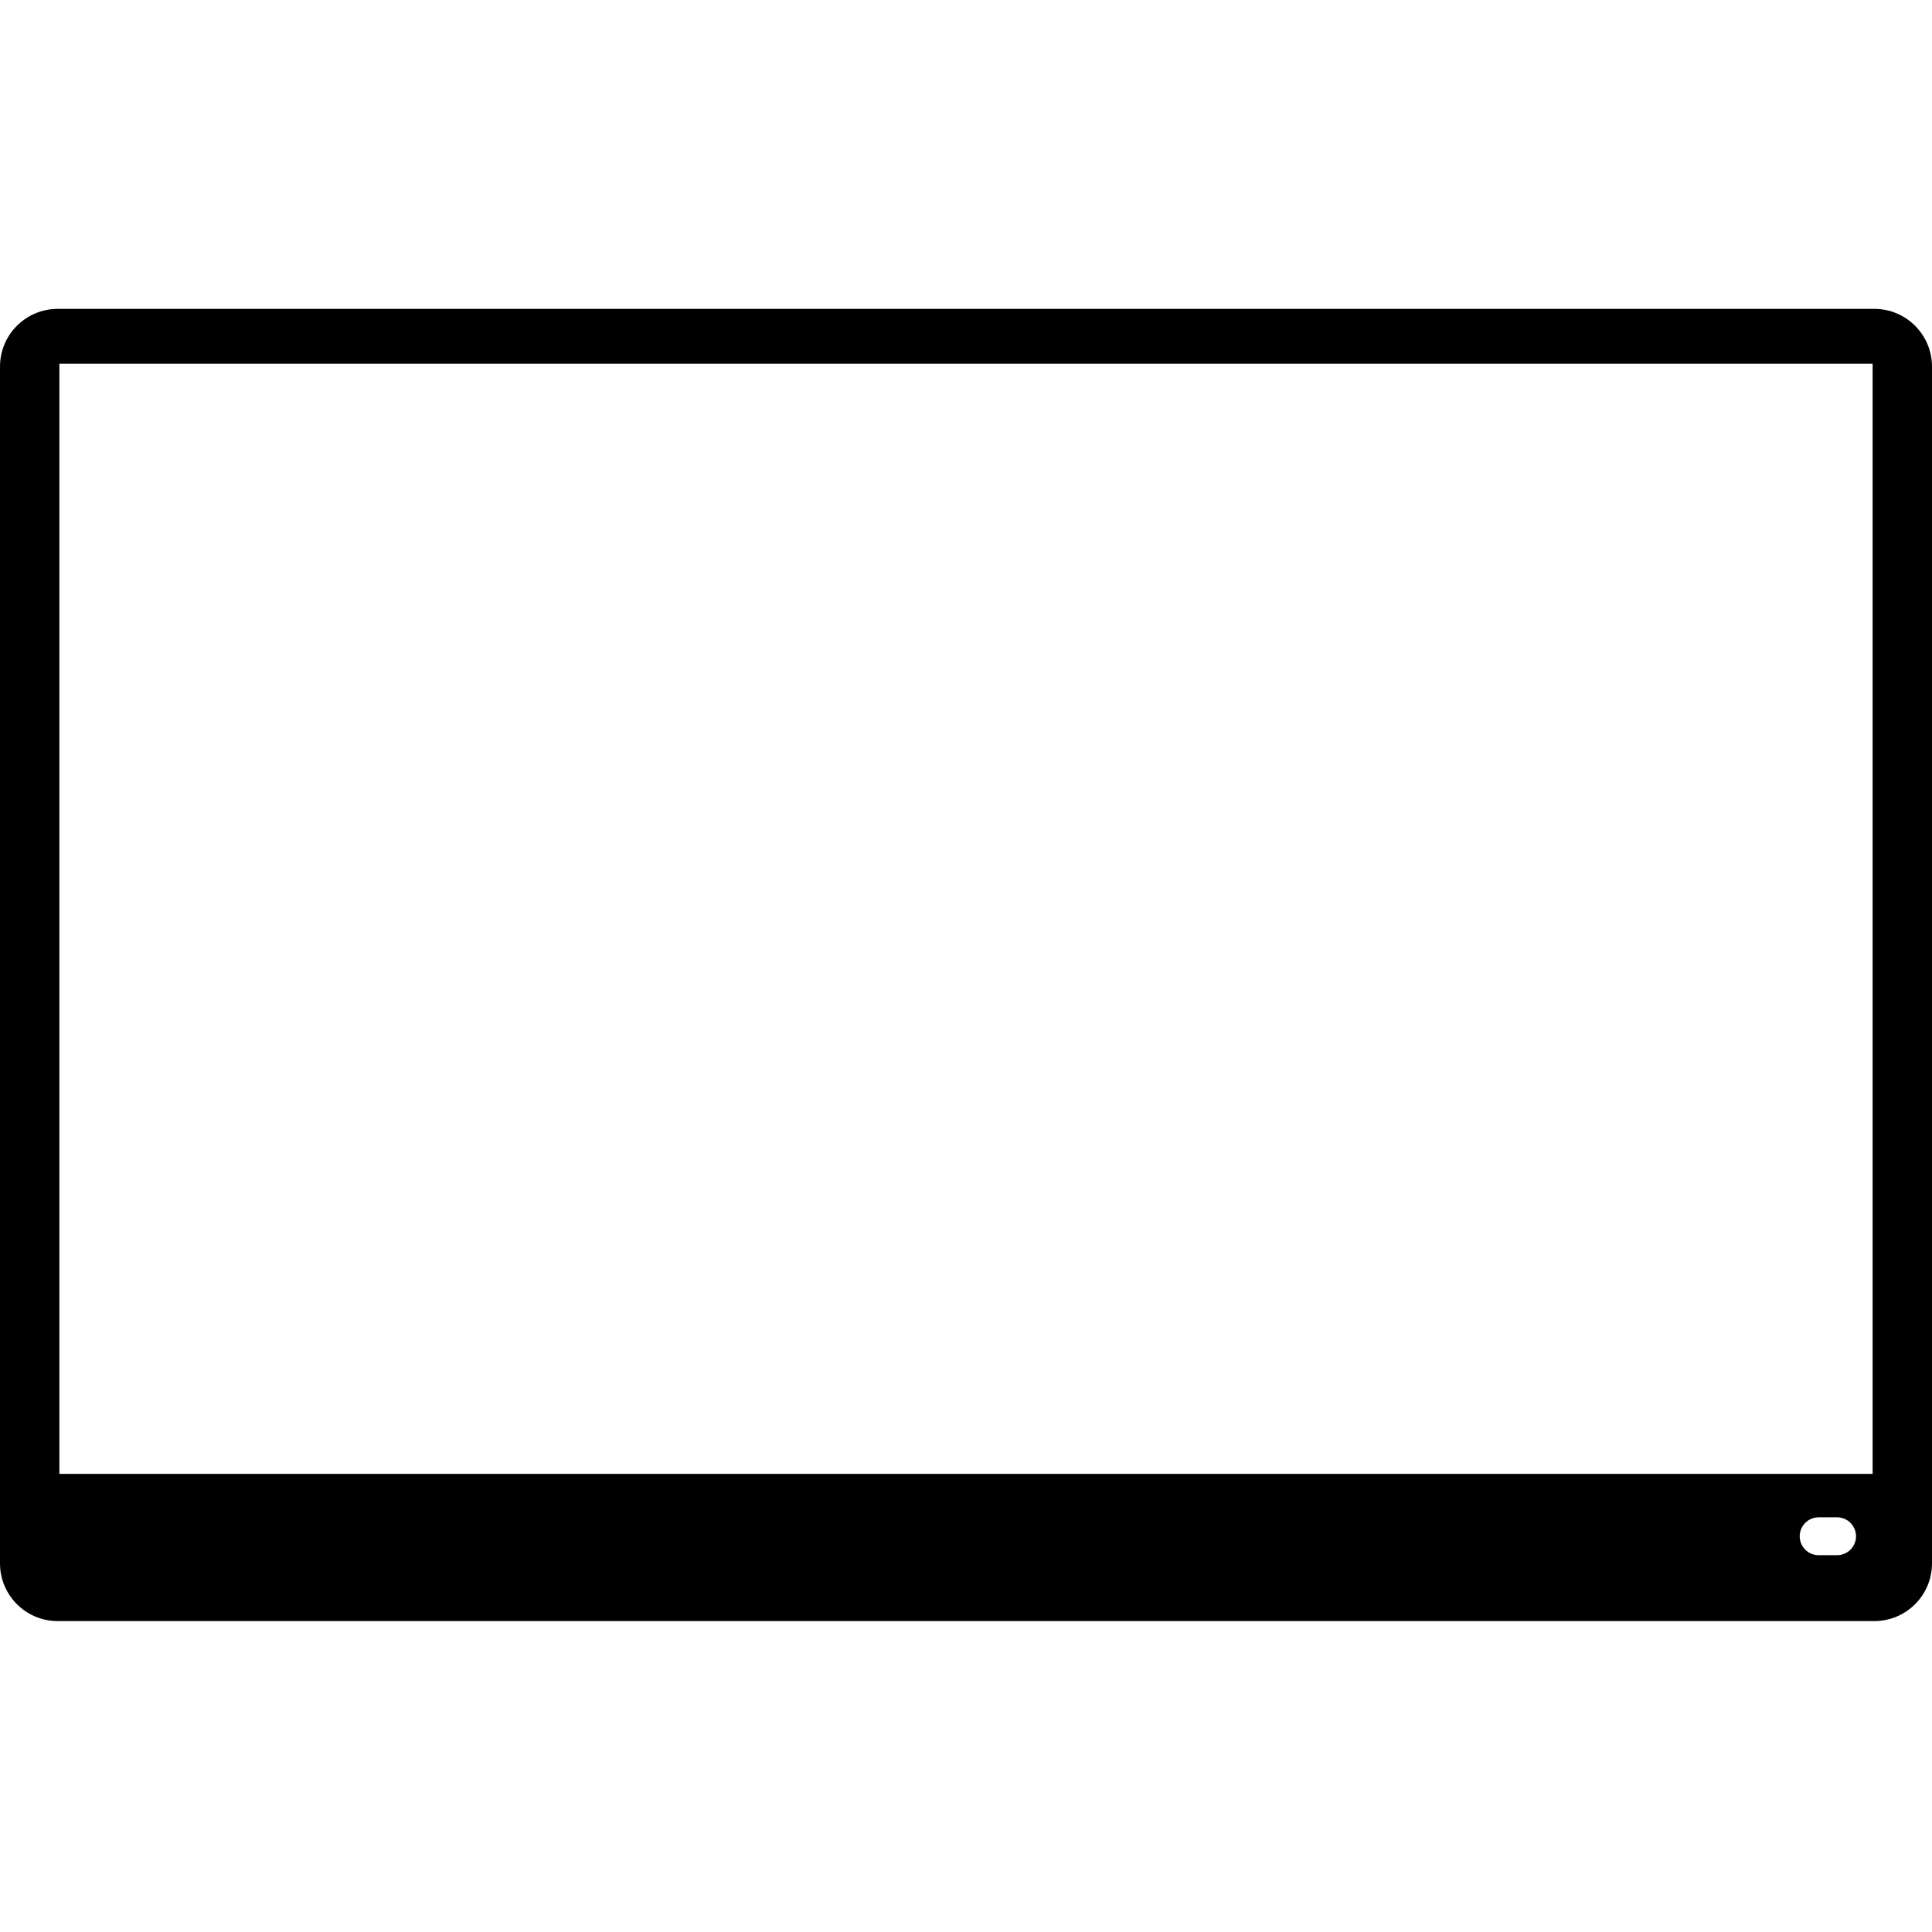 <svg xmlns="http://www.w3.org/2000/svg" xmlns:xlink="http://www.w3.org/1999/xlink" version="1.1" id="Television" x="0px" y="0px" width="100px" height="100px" viewBox="0 0 100 100" enable-background="new 0 0 100 100" xml:space="preserve">
<path fill="#000000" d="M97.012,15.987c1.651,0,2.988,1.338,2.988,2.99v61.942c0,1.65-1.337,2.988-2.988,2.988H2.988  C1.336,83.907,0,82.569,0,80.919V18.977c0-1.651,1.336-2.99,2.988-2.99H97.012z M3.074,18.826v57.463h93.853V18.826H3.074z   M96.067,79.516c0-0.54-0.438-0.98-0.979-0.98h-0.955c-0.542,0-0.98,0.44-0.98,0.98l0,0c0,0.543,0.438,0.98,0.98,0.98h0.955  C95.629,80.496,96.067,80.059,96.067,79.516L96.067,79.516z"/>
</svg>